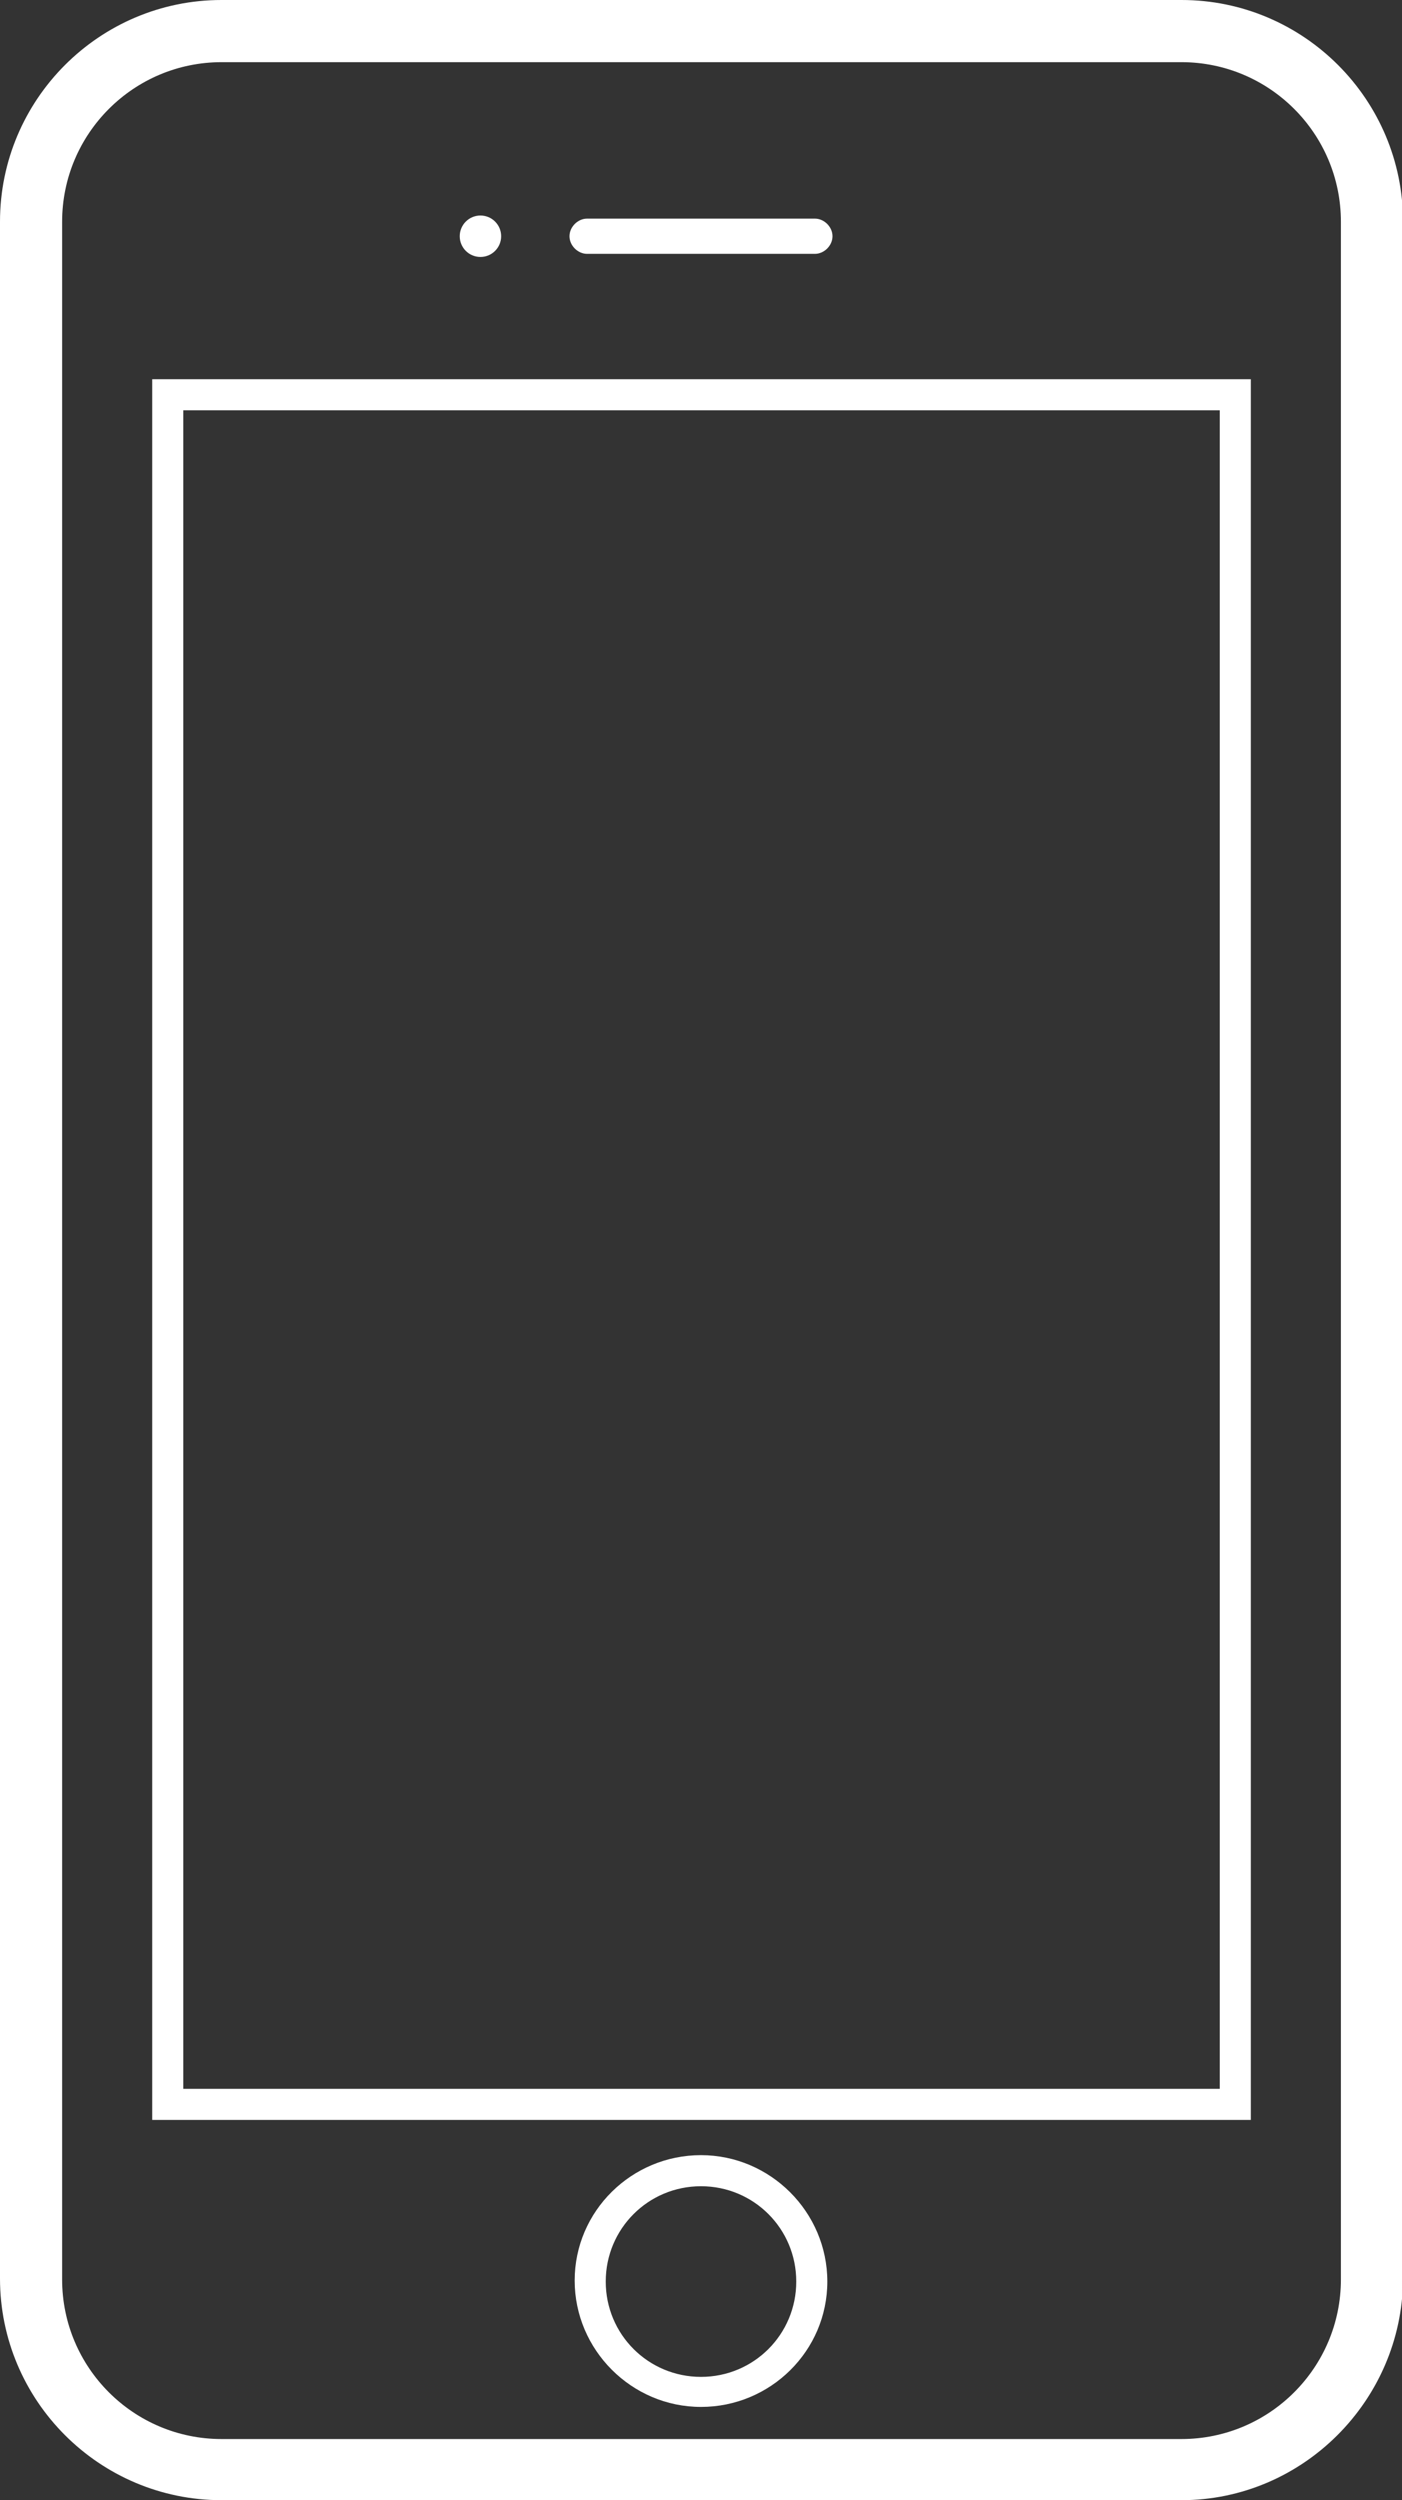 <?xml version="1.0" encoding="utf-8"?>
<!-- Generator: Adobe Illustrator 19.1.0, SVG Export Plug-In . SVG Version: 6.00 Build 0)  -->
<svg version="1.1" id="Layer_1" xmlns="http://www.w3.org/2000/svg" xmlns:xlink="http://www.w3.org/1999/xlink" x="0px" y="0px"
	 viewBox="0 0 135.4 241.3" style="enable-background:new 0 0 135.4 241.3;" xml:space="preserve">
<rect x="0" y="0" width="135.4" height="241.3" fill="#333333" stroke="none"/>
<style type="text/css">
	.st0{fill:#FFFFFF;}
	.st1{fill:none;stroke:#FFFFFF;stroke-width:3;stroke-miterlimit:10;}
</style>
<g>
	<g>
		<path class="st0" d="M114.1,241.3H21.4C9.6,241.3,0,231.7,0,219.9V21.4C0,9.6,9.6,0,21.4,0h92.7c11.8,0,21.4,9.6,21.4,21.4v198.6
			C135.4,231.7,125.8,241.3,114.1,241.3z M21.4,6C12.9,6,6,12.9,6,21.4v198.6c0,8.5,6.9,15.4,15.4,15.4h92.7
			c8.5,0,15.4-6.9,15.4-15.4V21.4c0-8.5-6.9-15.4-15.4-15.4H21.4z"/>
	</g>
	<g>
		<path class="st0" d="M67.7,232.3c-6.7,0-12.2-5.5-12.2-12.2S61,208,67.7,208c6.7,0,12.2,5.5,12.2,12.2S74.4,232.3,67.7,232.3z
			 M67.7,211c-5.1,0-9.2,4.1-9.2,9.2s4.1,9.2,9.2,9.2c5.1,0,9.2-4.1,9.2-9.2S72.8,211,67.7,211z"/>
	</g>
	<g>
		<rect x="16.2" y="38.1" class="st1" width="103.1" height="165"/>
	</g>
	<g>
		<path class="st0" d="M78.7,24.5h-22c-0.9,0-1.7-0.8-1.7-1.7v0c0-0.9,0.8-1.7,1.7-1.7h22c0.9,0,1.7,0.8,1.7,1.7v0
			C80.4,23.7,79.6,24.5,78.7,24.5z"/>
	</g>
	<g>
		<circle class="st0" cx="46.4" cy="22.8" r="2"/>
	</g>
</g>
</svg>
